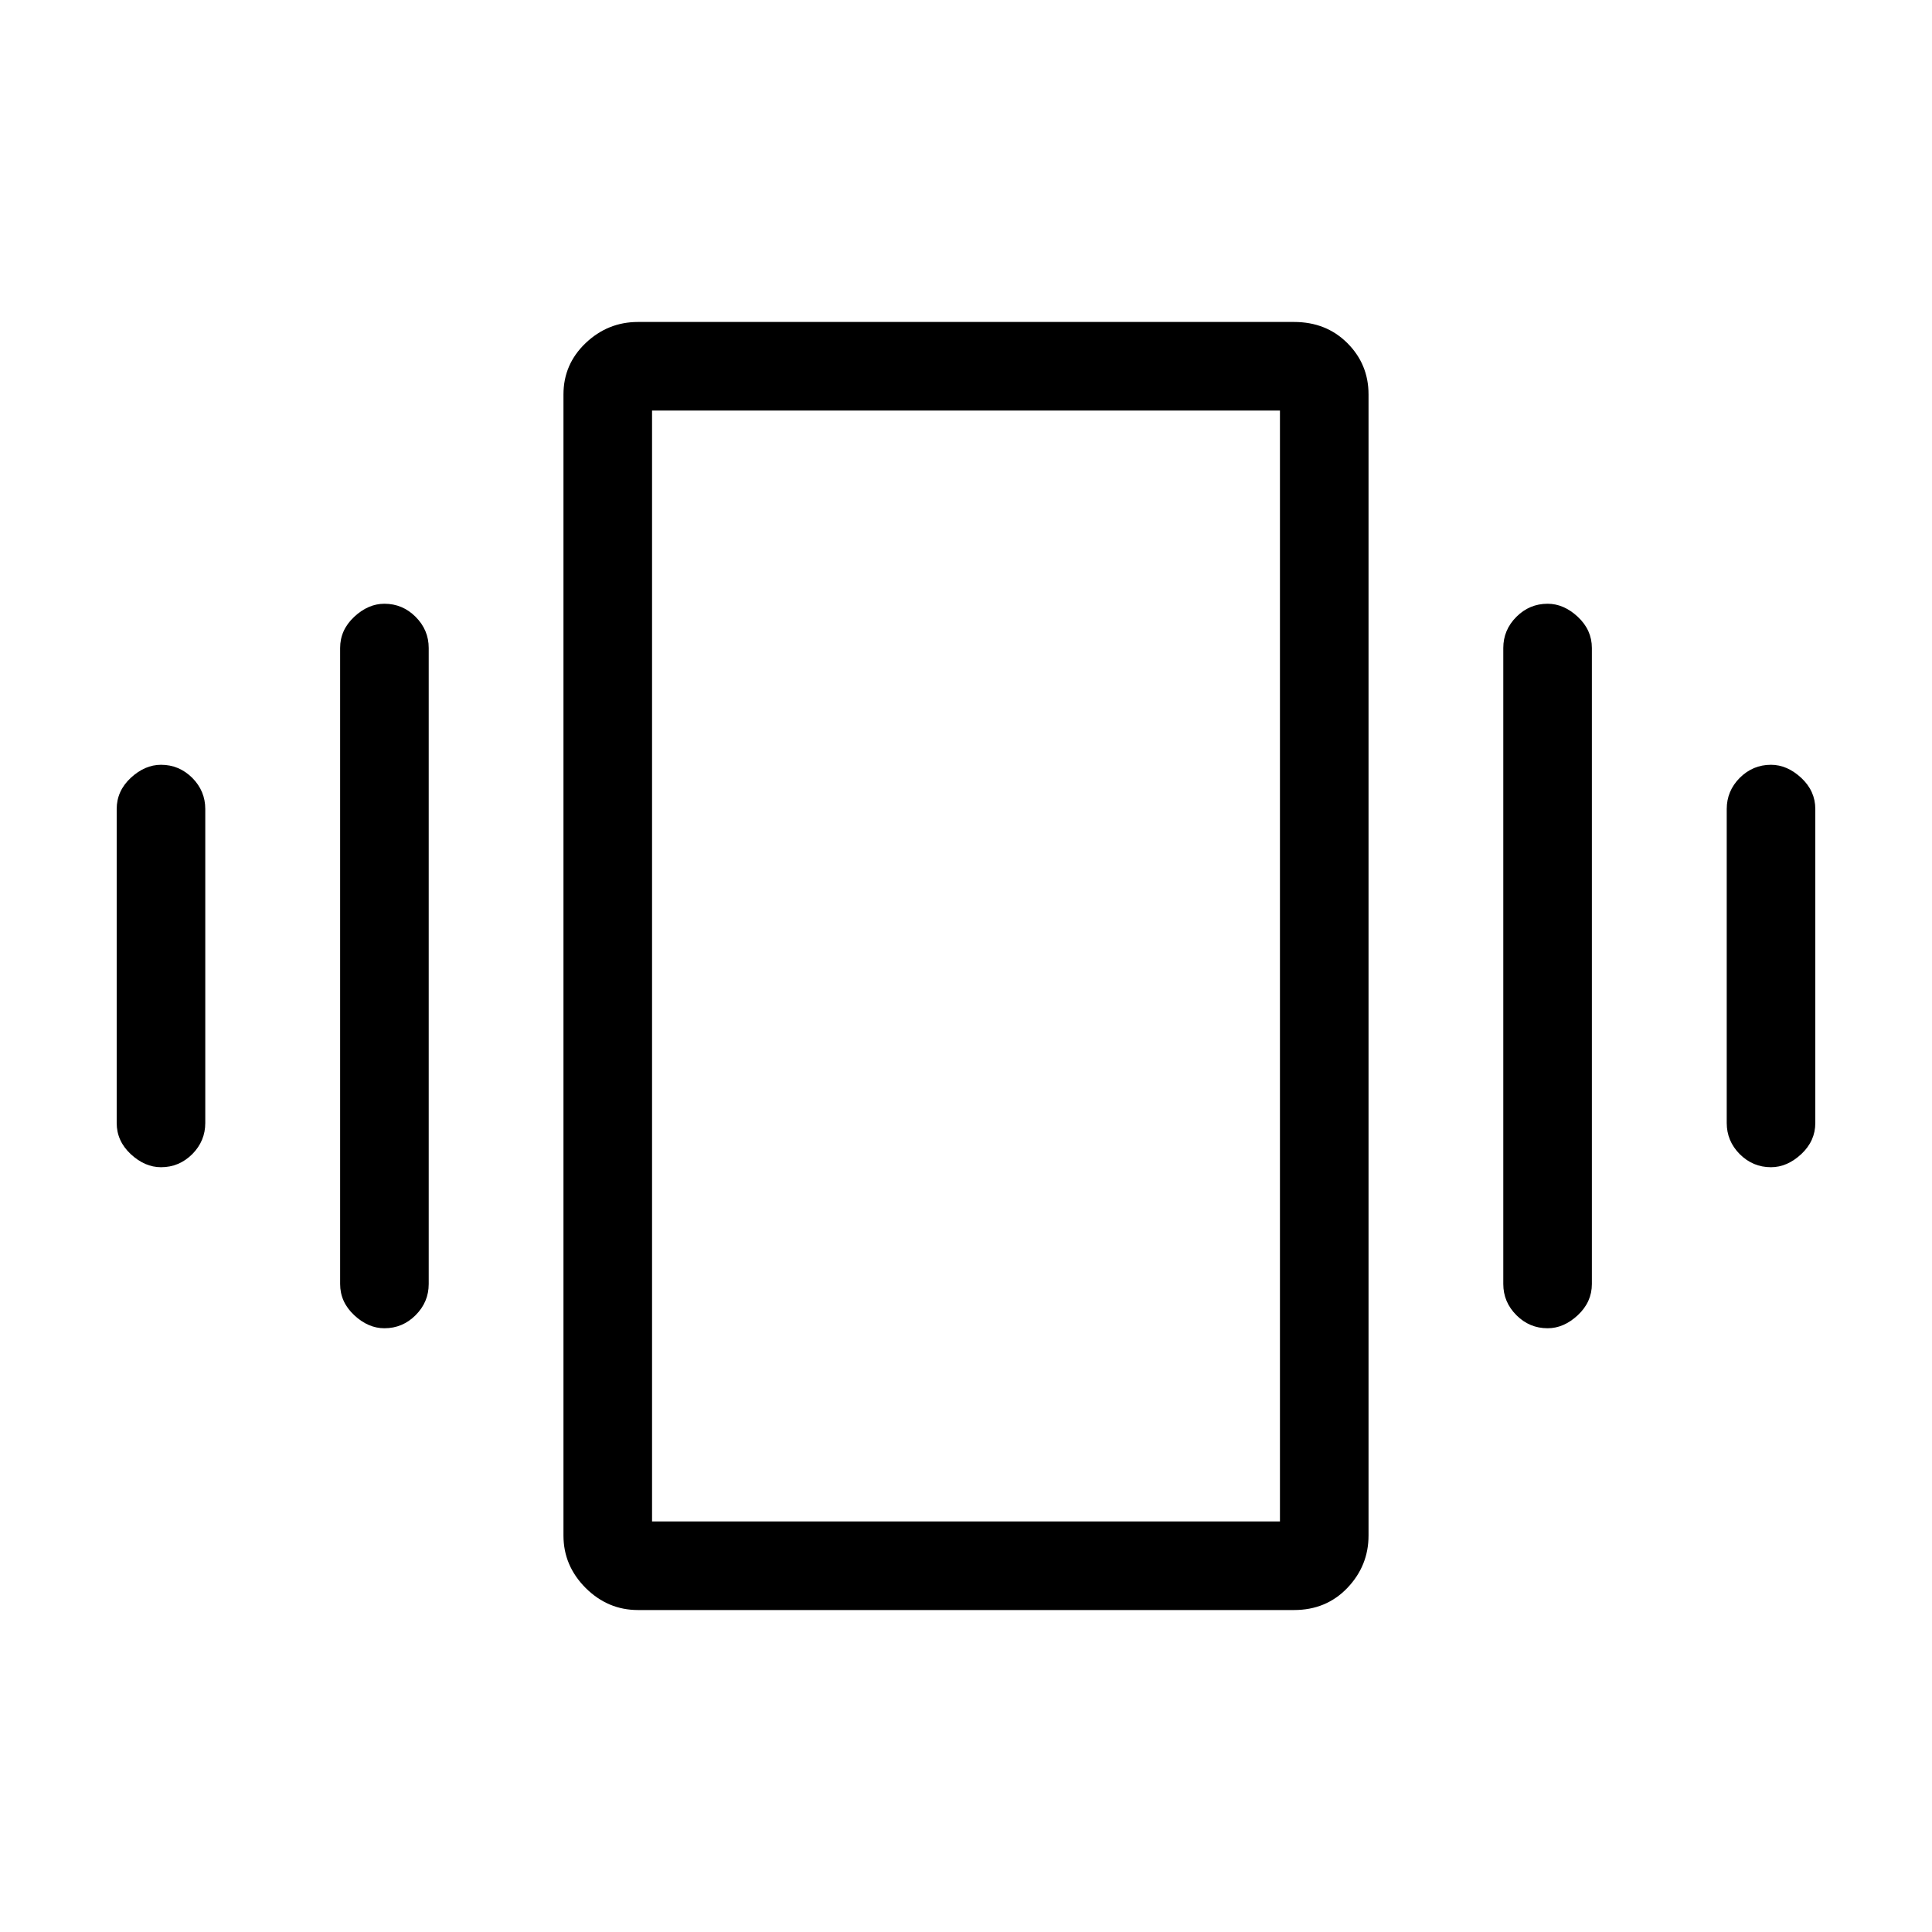 <svg xmlns="http://www.w3.org/2000/svg" height="20" width="20"><path d="M1.667 12.083q-.167 0-.313-.135-.146-.136-.146-.323v-3.25q0-.187.146-.323.146-.135.313-.135.187 0 .323.135.135.136.135.323v3.25q0 .187-.135.323-.136.135-.323.135Zm2.312 1.667q-.167 0-.312-.135-.146-.136-.146-.323V6.708q0-.187.146-.323.145-.135.312-.135.188 0 .323.135.136.136.136.323v6.584q0 .187-.136.323-.135.135-.323.135Zm14.354-1.667q-.187 0-.323-.135-.135-.136-.135-.323v-3.25q0-.187.135-.323.136-.135.323-.135.167 0 .313.135.146.136.146.323v3.25q0 .187-.146.323-.146.135-.313.135Zm-2.312 1.667q-.188 0-.323-.135-.136-.136-.136-.323V6.708q0-.187.136-.323.135-.135.323-.135.167 0 .312.135.146.136.146.323v6.584q0 .187-.146.323-.145.135-.312.135Zm-9.417 2.917q-.312 0-.542-.229-.229-.23-.229-.542V4.083q0-.312.229-.531.23-.219.542-.219h6.792q.333 0 .552.219.219.219.219.531v11.813q0 .312-.219.542-.219.229-.552.229Zm.146-.917h6.5V4.25h-6.5Zm0-11.5v11.5Z"/></svg>
